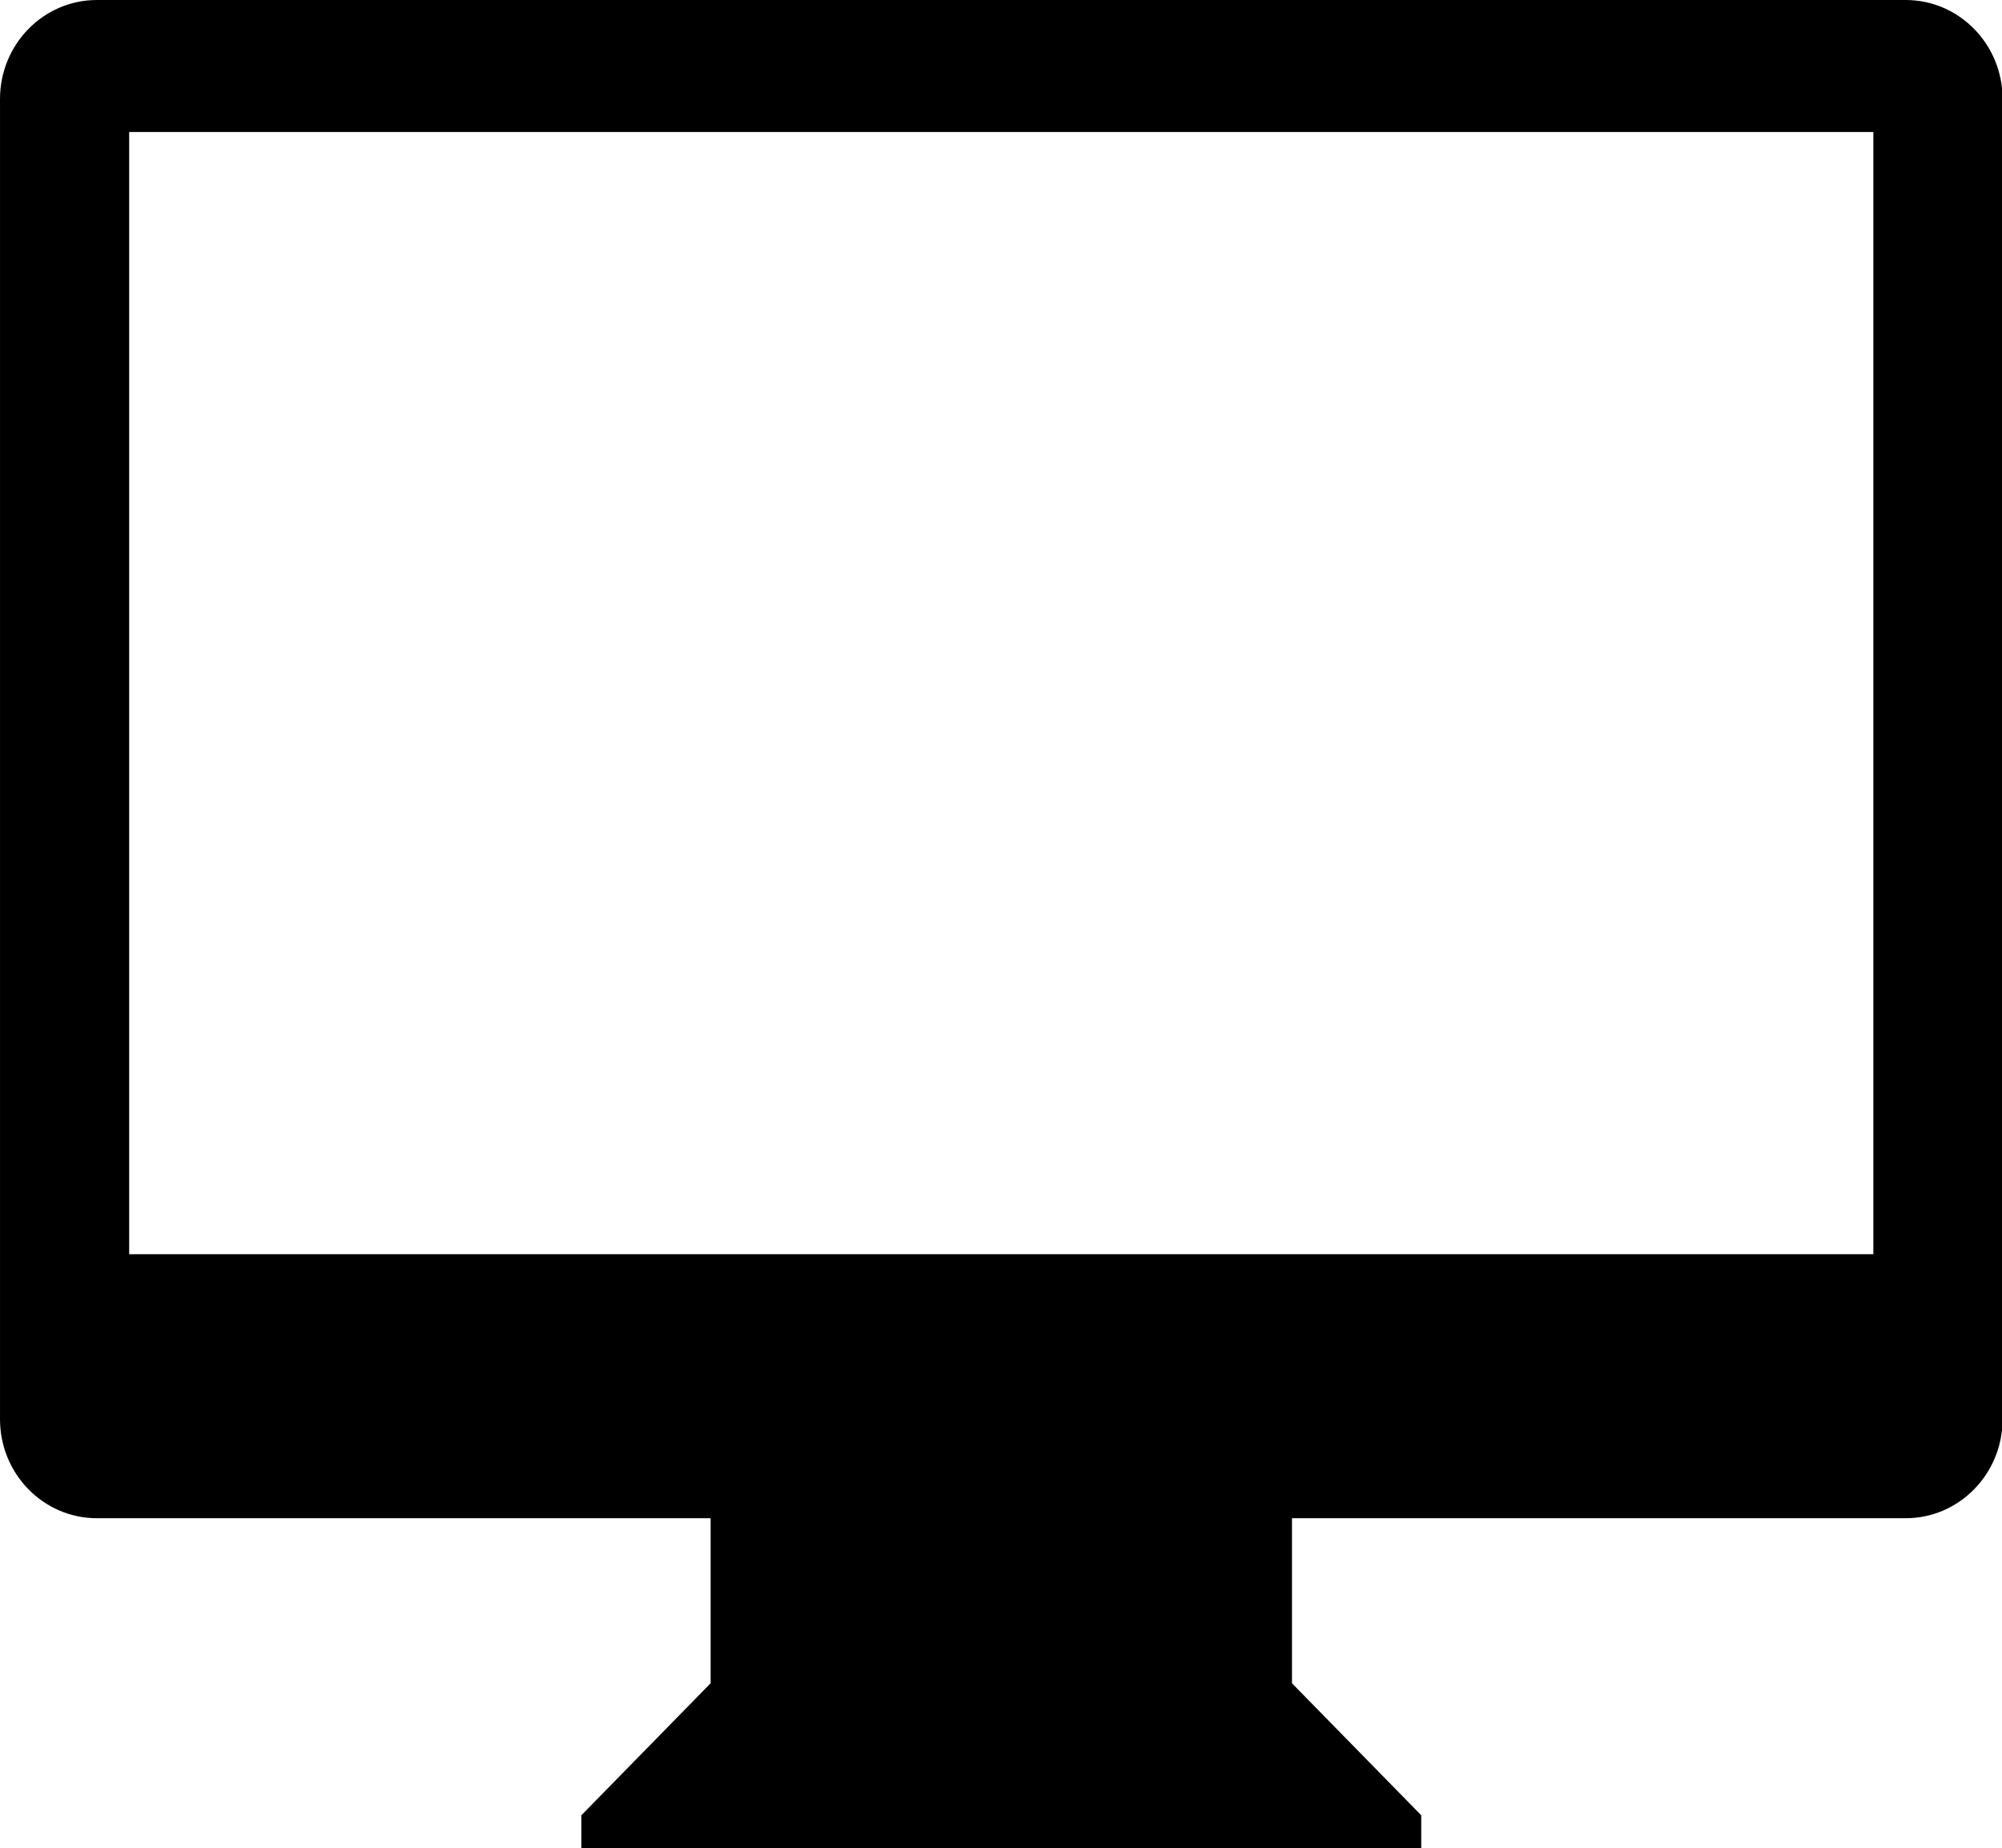 <?xml version="1.0" standalone="no"?><!DOCTYPE svg PUBLIC "-//W3C//DTD SVG 1.1//EN" "http://www.w3.org/Graphics/SVG/1.1/DTD/svg11.dtd"><svg class="icon" width="200px" height="184.67px" viewBox="0 0 1109 1024" version="1.1" xmlns="http://www.w3.org/2000/svg"><path d="M 1055.66 0 C 1085.27 0 1109.33 24.533 1109.33 54.869 v 731.392 c 0 30.293 -24.064 54.869 -53.675 54.869 h -339.968 v 91.435 l 71.595 73.131 V 1024 H 322.048 v -18.304 l 71.595 -73.131 v -91.435 H 53.675 C 24.021 841.131 0 816.555 0 786.261 V 54.869 C 0 24.576 24.021 0 53.675 0 h 1001.98 Z M 71.552 694.869 h 966.187 V 73.131 H 71.552 v 621.739 Z"/></svg>